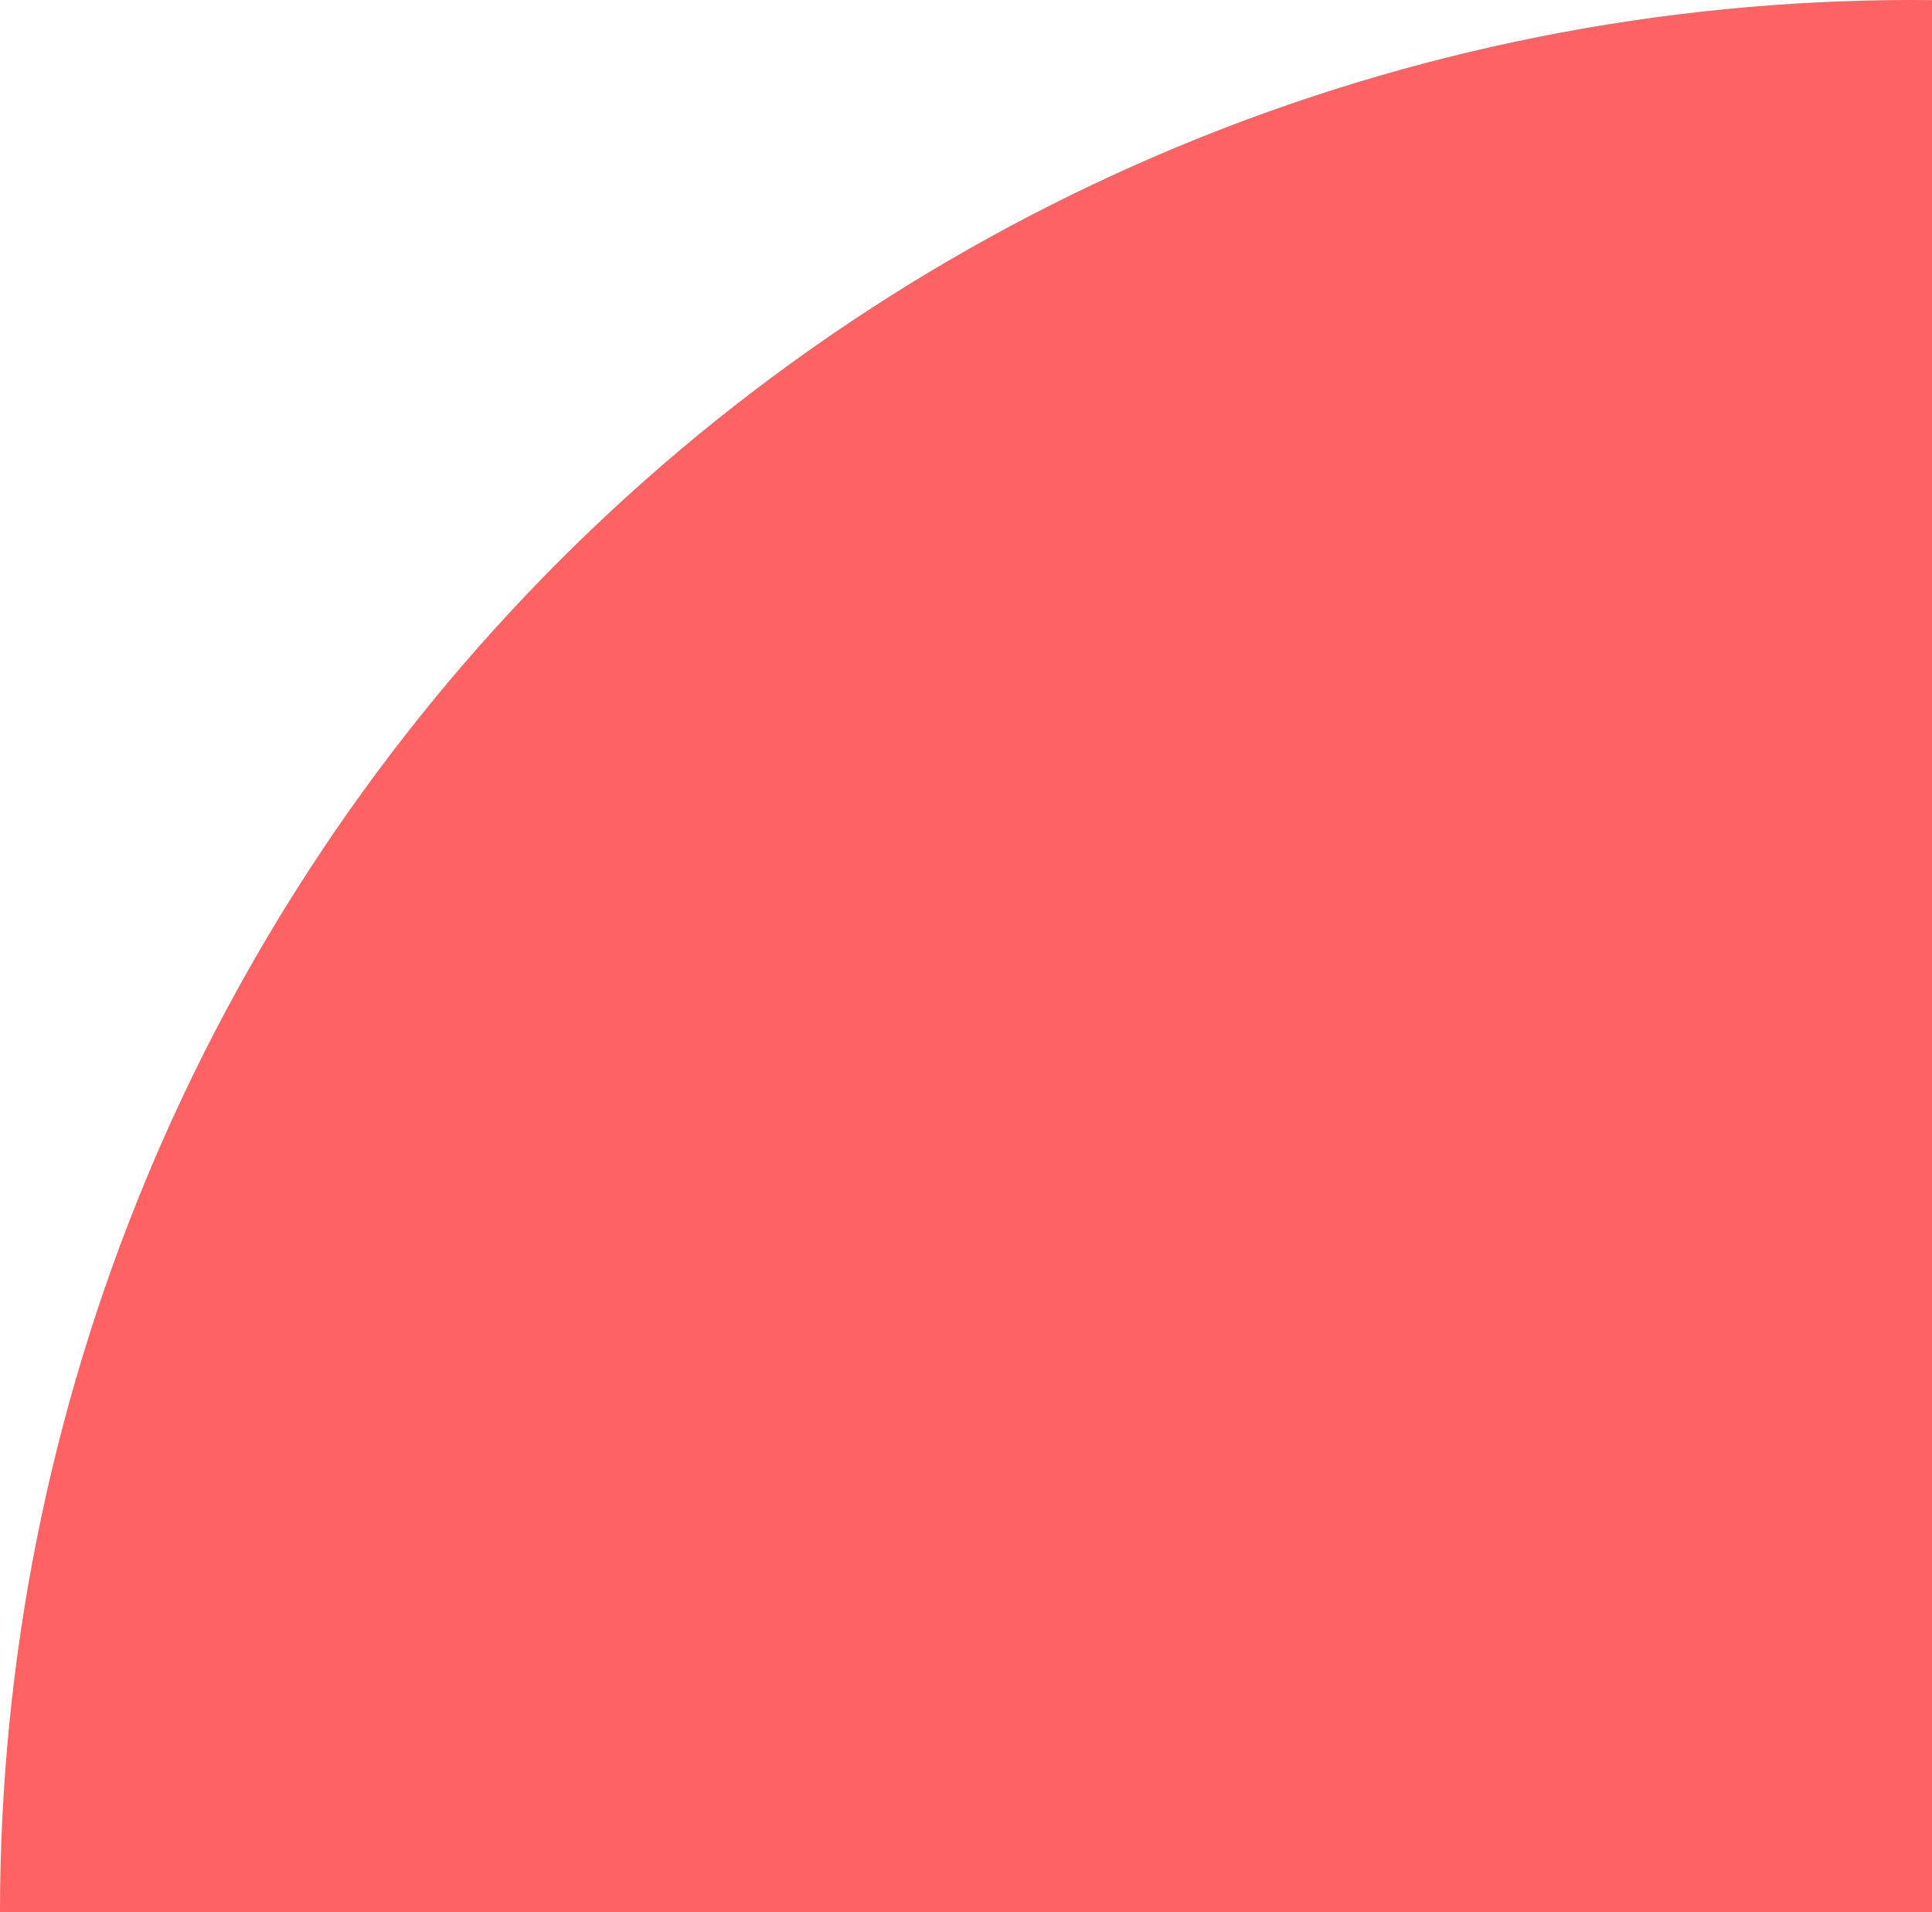 <svg width="196" height="194" viewBox="0 0 196 194" fill="none" xmlns="http://www.w3.org/2000/svg">
<path d="M388 194C388 168.524 382.982 143.297 373.233 119.759C363.483 96.222 349.193 74.836 331.179 56.821C313.164 38.807 291.778 24.517 268.241 14.767C244.703 5.018 219.476 3.51957e-06 194 8.48001e-06C168.524 1.34405e-05 143.297 5.018 119.759 14.767C96.222 24.517 74.836 38.807 56.821 56.821C38.807 74.836 24.517 96.222 14.767 119.759C5.018 143.297 -3.11486e-05 168.524 -2.20376e-05 194L194 194L388 194Z" fill="#FF6262"/>
</svg>
